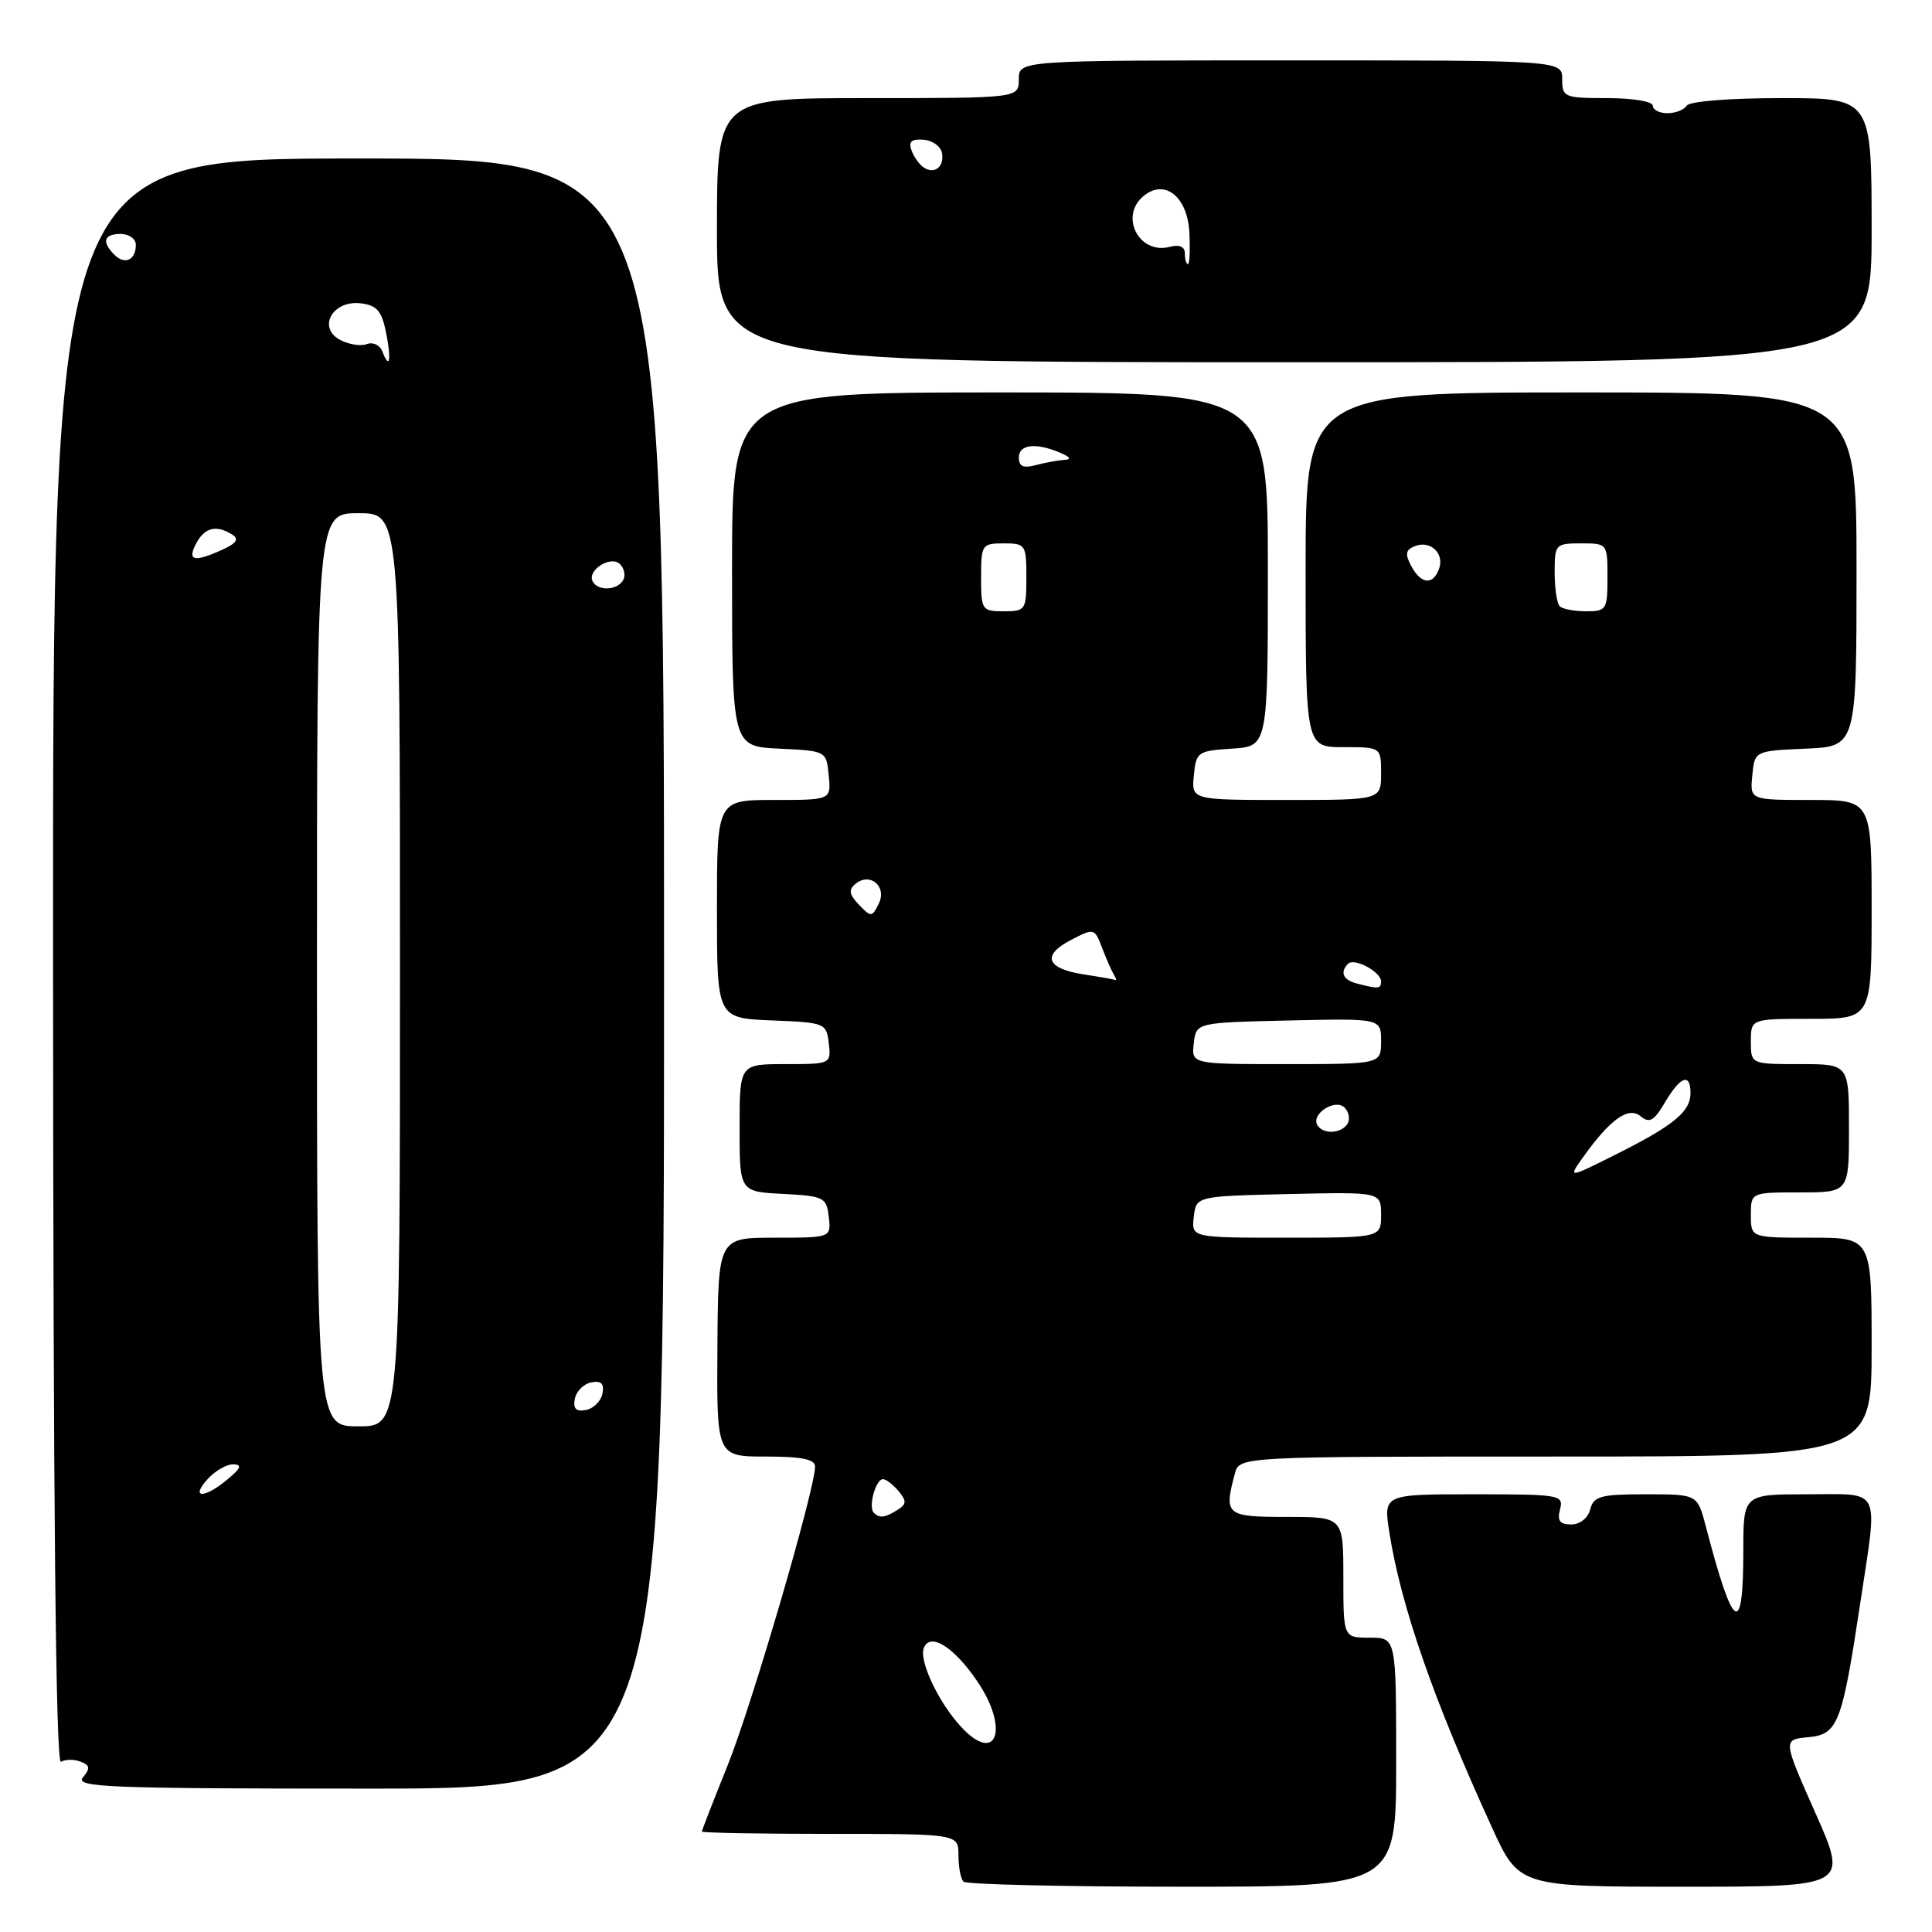 <?xml version="1.0" encoding="UTF-8" standalone="no"?>
<!DOCTYPE svg PUBLIC "-//W3C//DTD SVG 1.1//EN" "http://www.w3.org/Graphics/SVG/1.1/DTD/svg11.dtd" >
<svg xmlns="http://www.w3.org/2000/svg" xmlns:xlink="http://www.w3.org/1999/xlink" version="1.1" viewBox="0 0 256 256">
 <g >
 <path fill="currentColor"
d=" M 185.00 233.50 C 185.00 217.00 185.00 217.00 181.50 217.00 C 178.00 217.00 178.00 217.00 178.00 209.00 C 178.00 201.00 178.00 201.00 170.50 201.00 C 162.44 201.00 162.15 200.76 163.63 195.25 C 164.23 193.00 164.23 193.00 206.12 193.00 C 248.00 193.00 248.00 193.00 248.00 178.50 C 248.00 164.00 248.00 164.00 240.00 164.00 C 232.00 164.00 232.00 164.00 232.00 161.00 C 232.00 158.00 232.00 158.00 238.50 158.00 C 245.00 158.00 245.00 158.00 245.00 149.50 C 245.00 141.00 245.00 141.00 238.50 141.00 C 232.00 141.00 232.00 141.00 232.00 138.00 C 232.00 135.00 232.00 135.00 240.00 135.00 C 248.00 135.00 248.00 135.00 248.00 120.50 C 248.00 106.00 248.00 106.00 239.94 106.00 C 231.87 106.00 231.87 106.00 232.19 102.75 C 232.50 99.50 232.50 99.50 239.25 99.20 C 246.00 98.91 246.00 98.91 246.00 75.45 C 246.00 52.00 246.00 52.00 209.50 52.00 C 173.00 52.00 173.00 52.00 173.00 75.50 C 173.00 99.00 173.00 99.00 178.00 99.00 C 183.00 99.00 183.00 99.00 183.00 102.50 C 183.00 106.00 183.00 106.00 170.44 106.00 C 157.87 106.00 157.87 106.00 158.19 102.75 C 158.49 99.63 158.70 99.49 163.25 99.20 C 168.00 98.89 168.00 98.89 168.00 75.45 C 168.00 52.00 168.00 52.00 132.50 52.00 C 97.00 52.00 97.00 52.00 97.00 75.45 C 97.00 98.90 97.00 98.90 103.25 99.20 C 109.50 99.50 109.50 99.50 109.81 102.75 C 110.13 106.00 110.13 106.00 102.56 106.00 C 95.00 106.00 95.00 106.00 95.00 120.46 C 95.00 134.91 95.00 134.91 102.25 135.21 C 109.33 135.49 109.51 135.56 109.82 138.25 C 110.13 140.98 110.09 141.00 104.07 141.00 C 98.00 141.00 98.00 141.00 98.00 149.45 C 98.00 157.90 98.00 157.90 103.75 158.20 C 109.19 158.48 109.52 158.65 109.82 161.25 C 110.13 164.00 110.13 164.00 102.65 164.00 C 95.16 164.00 95.16 164.00 95.06 178.50 C 94.96 193.00 94.96 193.00 101.48 193.00 C 106.25 193.00 108.00 193.36 108.00 194.33 C 108.00 197.32 99.61 226.00 96.42 233.91 C 94.54 238.57 93.00 242.53 93.00 242.69 C 93.00 242.86 100.65 243.00 110.00 243.00 C 127.00 243.00 127.00 243.00 127.00 245.83 C 127.00 247.39 127.30 248.97 127.67 249.33 C 128.03 249.70 141.08 250.00 156.67 250.00 C 185.00 250.00 185.00 250.00 185.00 233.50 Z  M 240.56 240.25 C 236.23 230.50 236.23 230.50 239.59 230.19 C 243.54 229.83 244.08 228.42 246.50 212.37 C 248.85 196.79 249.44 198.00 239.50 198.00 C 231.00 198.00 231.00 198.00 231.00 205.44 C 231.00 217.09 229.68 216.25 226.03 202.25 C 224.92 198.00 224.92 198.00 218.08 198.00 C 212.07 198.00 211.17 198.25 210.71 200.00 C 210.41 201.16 209.35 202.00 208.19 202.00 C 206.68 202.00 206.32 201.51 206.71 200.00 C 207.21 198.08 206.74 198.00 195.27 198.00 C 183.30 198.00 183.30 198.00 184.10 203.08 C 185.65 212.86 189.93 225.18 197.68 242.12 C 201.28 250.00 201.28 250.00 223.08 250.00 C 244.88 250.00 244.88 250.00 240.56 240.25 Z  M 87.99 129.00 C 87.99 21.00 87.99 21.00 47.50 21.00 C 7.00 21.00 7.00 21.00 7.03 127.54 C 7.05 199.67 7.39 233.88 8.08 233.45 C 8.64 233.11 9.80 233.09 10.66 233.42 C 11.93 233.91 11.99 234.31 10.99 235.51 C 9.90 236.83 14.35 237.00 48.87 237.00 C 87.99 237.00 87.99 237.00 87.99 129.00 Z  M 248.00 30.50 C 248.00 13.00 248.00 13.00 236.06 13.00 C 229.18 13.00 223.86 13.42 223.50 14.00 C 223.16 14.55 222.01 15.00 220.94 15.00 C 219.87 15.00 219.00 14.55 219.00 14.00 C 219.00 13.44 216.33 13.00 213.00 13.00 C 207.27 13.00 207.00 12.89 207.00 10.50 C 207.00 8.00 207.00 8.00 171.00 8.00 C 135.00 8.00 135.00 8.00 135.00 10.50 C 135.00 13.00 135.00 13.00 115.00 13.00 C 95.00 13.00 95.00 13.00 95.00 30.50 C 95.00 48.00 95.00 48.00 171.50 48.00 C 248.00 48.00 248.00 48.00 248.00 30.50 Z  M 127.29 228.75 C 124.32 225.51 121.76 220.06 122.41 218.37 C 123.23 216.24 126.39 218.21 129.48 222.76 C 133.81 229.12 132.04 233.95 127.29 228.75 Z  M 115.78 200.44 C 115.02 199.69 116.04 196.00 116.99 196.00 C 117.41 196.00 118.34 196.71 119.06 197.58 C 120.15 198.88 120.13 199.31 118.94 200.06 C 117.26 201.12 116.54 201.21 115.78 200.44 Z  M 158.18 161.25 C 158.50 158.50 158.50 158.50 170.75 158.22 C 183.00 157.94 183.00 157.94 183.00 160.97 C 183.00 164.00 183.00 164.00 170.43 164.00 C 157.87 164.00 157.87 164.00 158.18 161.25 Z  M 209.77 153.33 C 213.36 148.29 215.78 146.57 217.39 147.91 C 218.56 148.88 219.17 148.53 220.63 146.05 C 222.67 142.60 224.00 142.12 224.00 144.85 C 224.00 147.30 221.76 149.14 214.13 152.96 C 207.76 156.15 207.76 156.15 209.77 153.33 Z  M 174.57 149.11 C 173.66 147.64 176.91 145.51 178.16 146.76 C 178.74 147.34 178.92 148.31 178.55 148.91 C 177.74 150.22 175.33 150.34 174.57 149.11 Z  M 158.18 138.25 C 158.50 135.50 158.50 135.50 170.75 135.22 C 183.00 134.94 183.00 134.94 183.00 137.97 C 183.00 141.00 183.00 141.00 170.43 141.00 C 157.87 141.00 157.87 141.00 158.18 138.25 Z  M 179.75 130.31 C 177.95 129.84 177.52 128.82 178.63 127.70 C 179.45 126.88 183.00 128.78 183.00 130.04 C 183.00 131.04 182.65 131.07 179.75 130.31 Z  M 143.58 129.11 C 138.62 128.34 137.99 126.57 141.95 124.53 C 144.97 122.96 145.04 122.98 146.04 125.61 C 146.60 127.08 147.30 128.67 147.59 129.14 C 147.88 129.61 147.98 129.94 147.81 129.86 C 147.64 129.78 145.74 129.44 143.58 129.11 Z  M 113.82 119.89 C 112.52 118.53 112.41 117.90 113.35 117.12 C 115.28 115.52 117.57 117.46 116.44 119.74 C 115.55 121.55 115.42 121.55 113.82 119.89 Z  M 130.00 76.50 C 130.00 72.17 130.11 72.00 133.00 72.00 C 135.89 72.00 136.00 72.17 136.00 76.50 C 136.00 80.83 135.89 81.00 133.00 81.00 C 130.11 81.00 130.00 80.83 130.00 76.50 Z  M 206.67 80.33 C 206.30 79.97 206.00 77.94 206.00 75.83 C 206.00 72.12 206.11 72.00 209.50 72.00 C 212.98 72.00 213.00 72.02 213.00 76.50 C 213.00 80.77 212.86 81.00 210.17 81.00 C 208.61 81.00 207.03 80.70 206.67 80.33 Z  M 186.99 74.99 C 186.14 73.39 186.25 72.84 187.52 72.35 C 189.58 71.56 191.45 73.39 190.66 75.43 C 189.84 77.59 188.28 77.40 186.99 74.99 Z  M 135.00 60.62 C 135.00 58.87 137.28 58.62 140.50 60.00 C 141.85 60.58 142.01 60.89 141.00 60.94 C 140.18 60.99 138.49 61.30 137.25 61.63 C 135.60 62.07 135.00 61.81 135.00 60.62 Z  M 27.50 196.00 C 28.50 194.90 30.03 194.01 30.90 194.03 C 32.12 194.06 31.93 194.54 30.14 196.03 C 27.06 198.60 25.17 198.57 27.50 196.00 Z  M 42.00 128.50 C 42.00 68.00 42.00 68.00 47.50 68.00 C 53.00 68.00 53.00 68.00 53.00 128.50 C 53.00 189.00 53.00 189.00 47.50 189.00 C 42.00 189.00 42.00 189.00 42.00 128.50 Z  M 76.17 185.35 C 76.36 184.35 77.35 183.36 78.35 183.17 C 79.67 182.92 80.08 183.33 79.83 184.65 C 79.64 185.65 78.65 186.64 77.65 186.83 C 76.33 187.08 75.92 186.67 76.17 185.35 Z  M 78.57 77.11 C 77.66 75.64 80.91 73.51 82.16 74.76 C 82.74 75.34 82.92 76.31 82.55 76.91 C 81.74 78.22 79.33 78.34 78.57 77.11 Z  M 26.00 72.00 C 27.13 69.88 28.68 69.51 30.78 70.84 C 31.70 71.43 31.35 71.98 29.48 72.83 C 25.70 74.55 24.76 74.32 26.00 72.00 Z  M 50.66 46.56 C 50.34 45.72 49.42 45.29 48.62 45.59 C 47.81 45.90 46.22 45.65 45.07 45.04 C 42.02 43.41 44.07 39.76 47.78 40.19 C 49.91 40.44 50.57 41.18 51.14 43.99 C 51.89 47.71 51.63 49.10 50.66 46.56 Z  M 15.16 33.76 C 13.44 32.04 13.75 31.00 16.00 31.00 C 17.10 31.00 18.00 31.65 18.00 32.44 C 18.00 34.46 16.54 35.14 15.16 33.76 Z  M 157.00 33.59 C 157.00 32.68 156.30 32.37 154.99 32.71 C 150.93 33.77 148.29 28.66 151.52 25.98 C 154.34 23.64 157.35 26.05 157.60 30.82 C 157.71 33.12 157.63 35.00 157.41 35.00 C 157.18 35.00 157.00 34.37 157.00 33.59 Z  M 122.38 22.18 C 121.82 21.81 121.09 20.79 120.78 19.92 C 120.35 18.78 120.78 18.39 122.35 18.51 C 123.53 18.59 124.64 19.37 124.81 20.24 C 125.16 22.09 123.84 23.16 122.38 22.18 Z "/>
</g>
</svg>